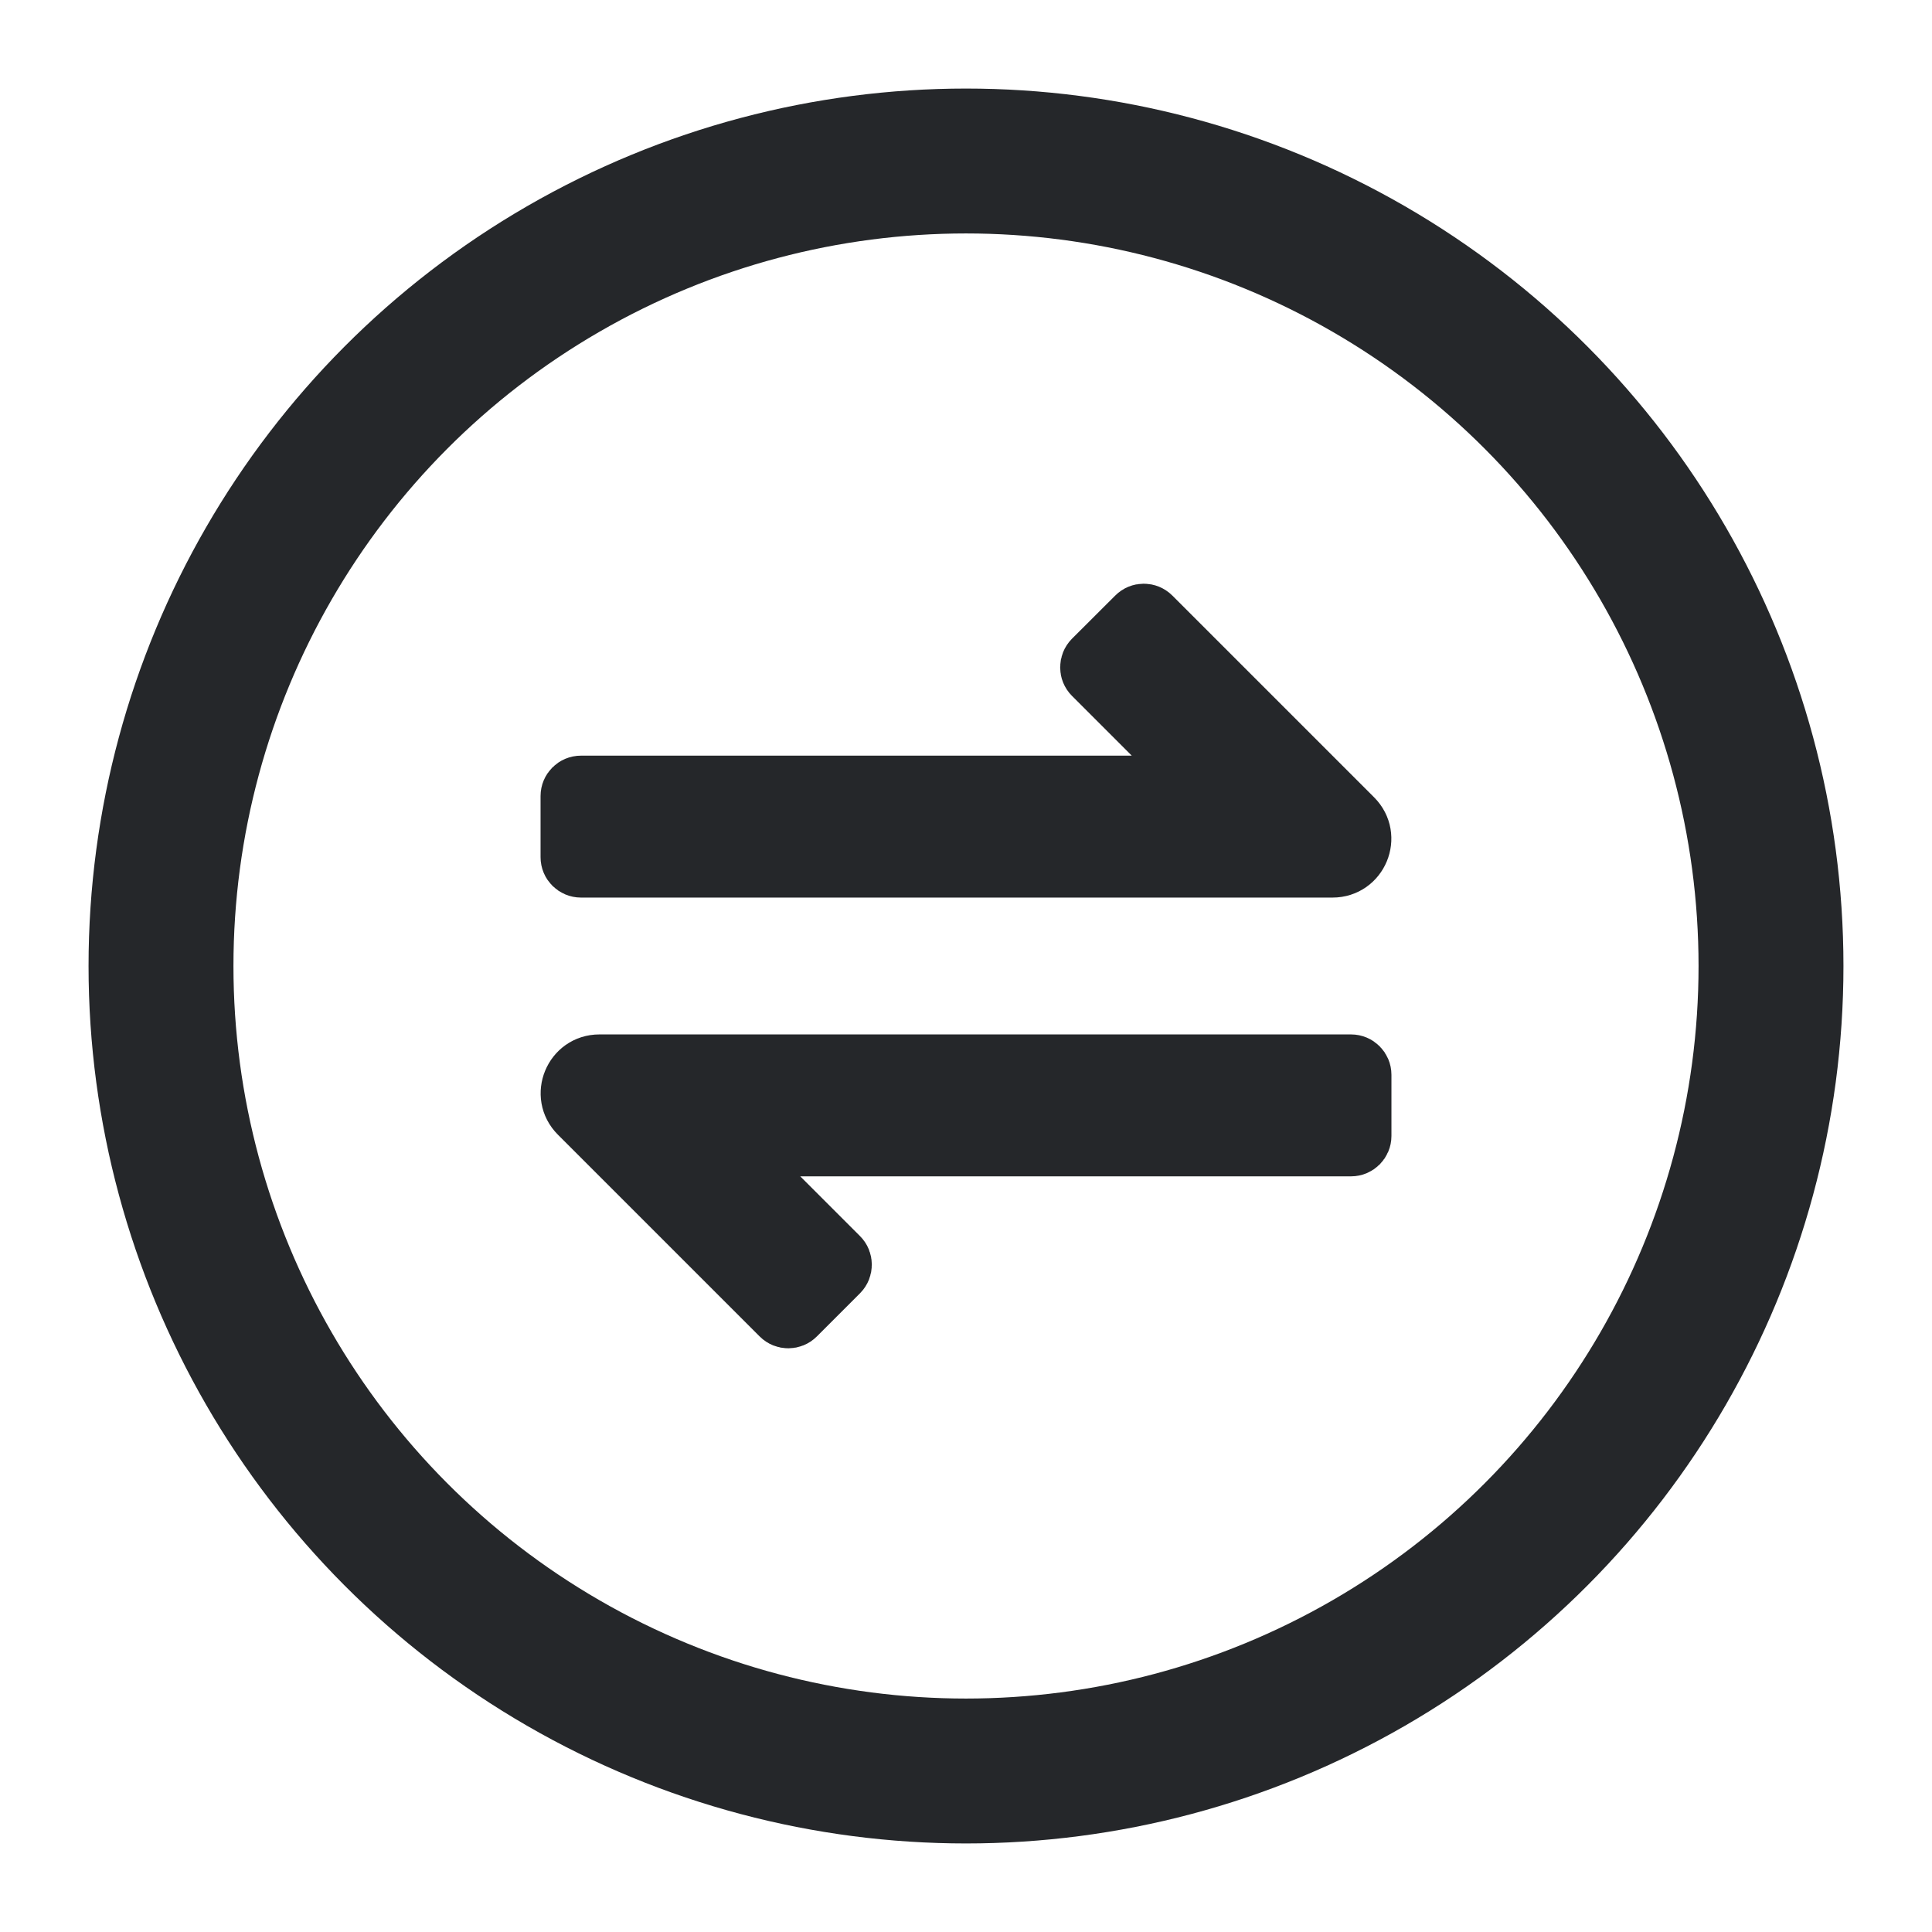 <svg width="24" height="24" viewBox="0 0 24 24" fill="none" xmlns="http://www.w3.org/2000/svg">
<circle cx="12" cy="12" r="10" stroke="#25272A" stroke-width="1.8" stroke-linejoin="round"/>
<path fill-rule="evenodd" clip-rule="evenodd" d="M14.101 7.646C14.16 7.586 14.256 7.586 14.316 7.646L16.822 10.152C17.061 10.391 16.892 10.8 16.553 10.8L7.217 10.8C7.133 10.8 7.065 10.732 7.065 10.648V9.889C7.065 9.805 7.133 9.737 7.217 9.737L14.904 9.737L13.564 8.397C13.505 8.338 13.505 8.242 13.564 8.182L14.101 7.646Z" fill="#25272A" stroke="#25272A" stroke-width="0.7"/>
<path fill-rule="evenodd" clip-rule="evenodd" d="M9.899 16.355C9.84 16.414 9.744 16.414 9.685 16.355L7.178 13.848C6.939 13.609 7.108 13.2 7.446 13.2L16.783 13.2C16.867 13.2 16.935 13.268 16.935 13.352V14.111C16.935 14.195 16.867 14.263 16.783 14.263L9.096 14.263L10.436 15.603C10.495 15.662 10.495 15.758 10.436 15.818L9.899 16.355Z" fill="#25272A" stroke="#25272A" stroke-width="0.7"/>
</svg>
